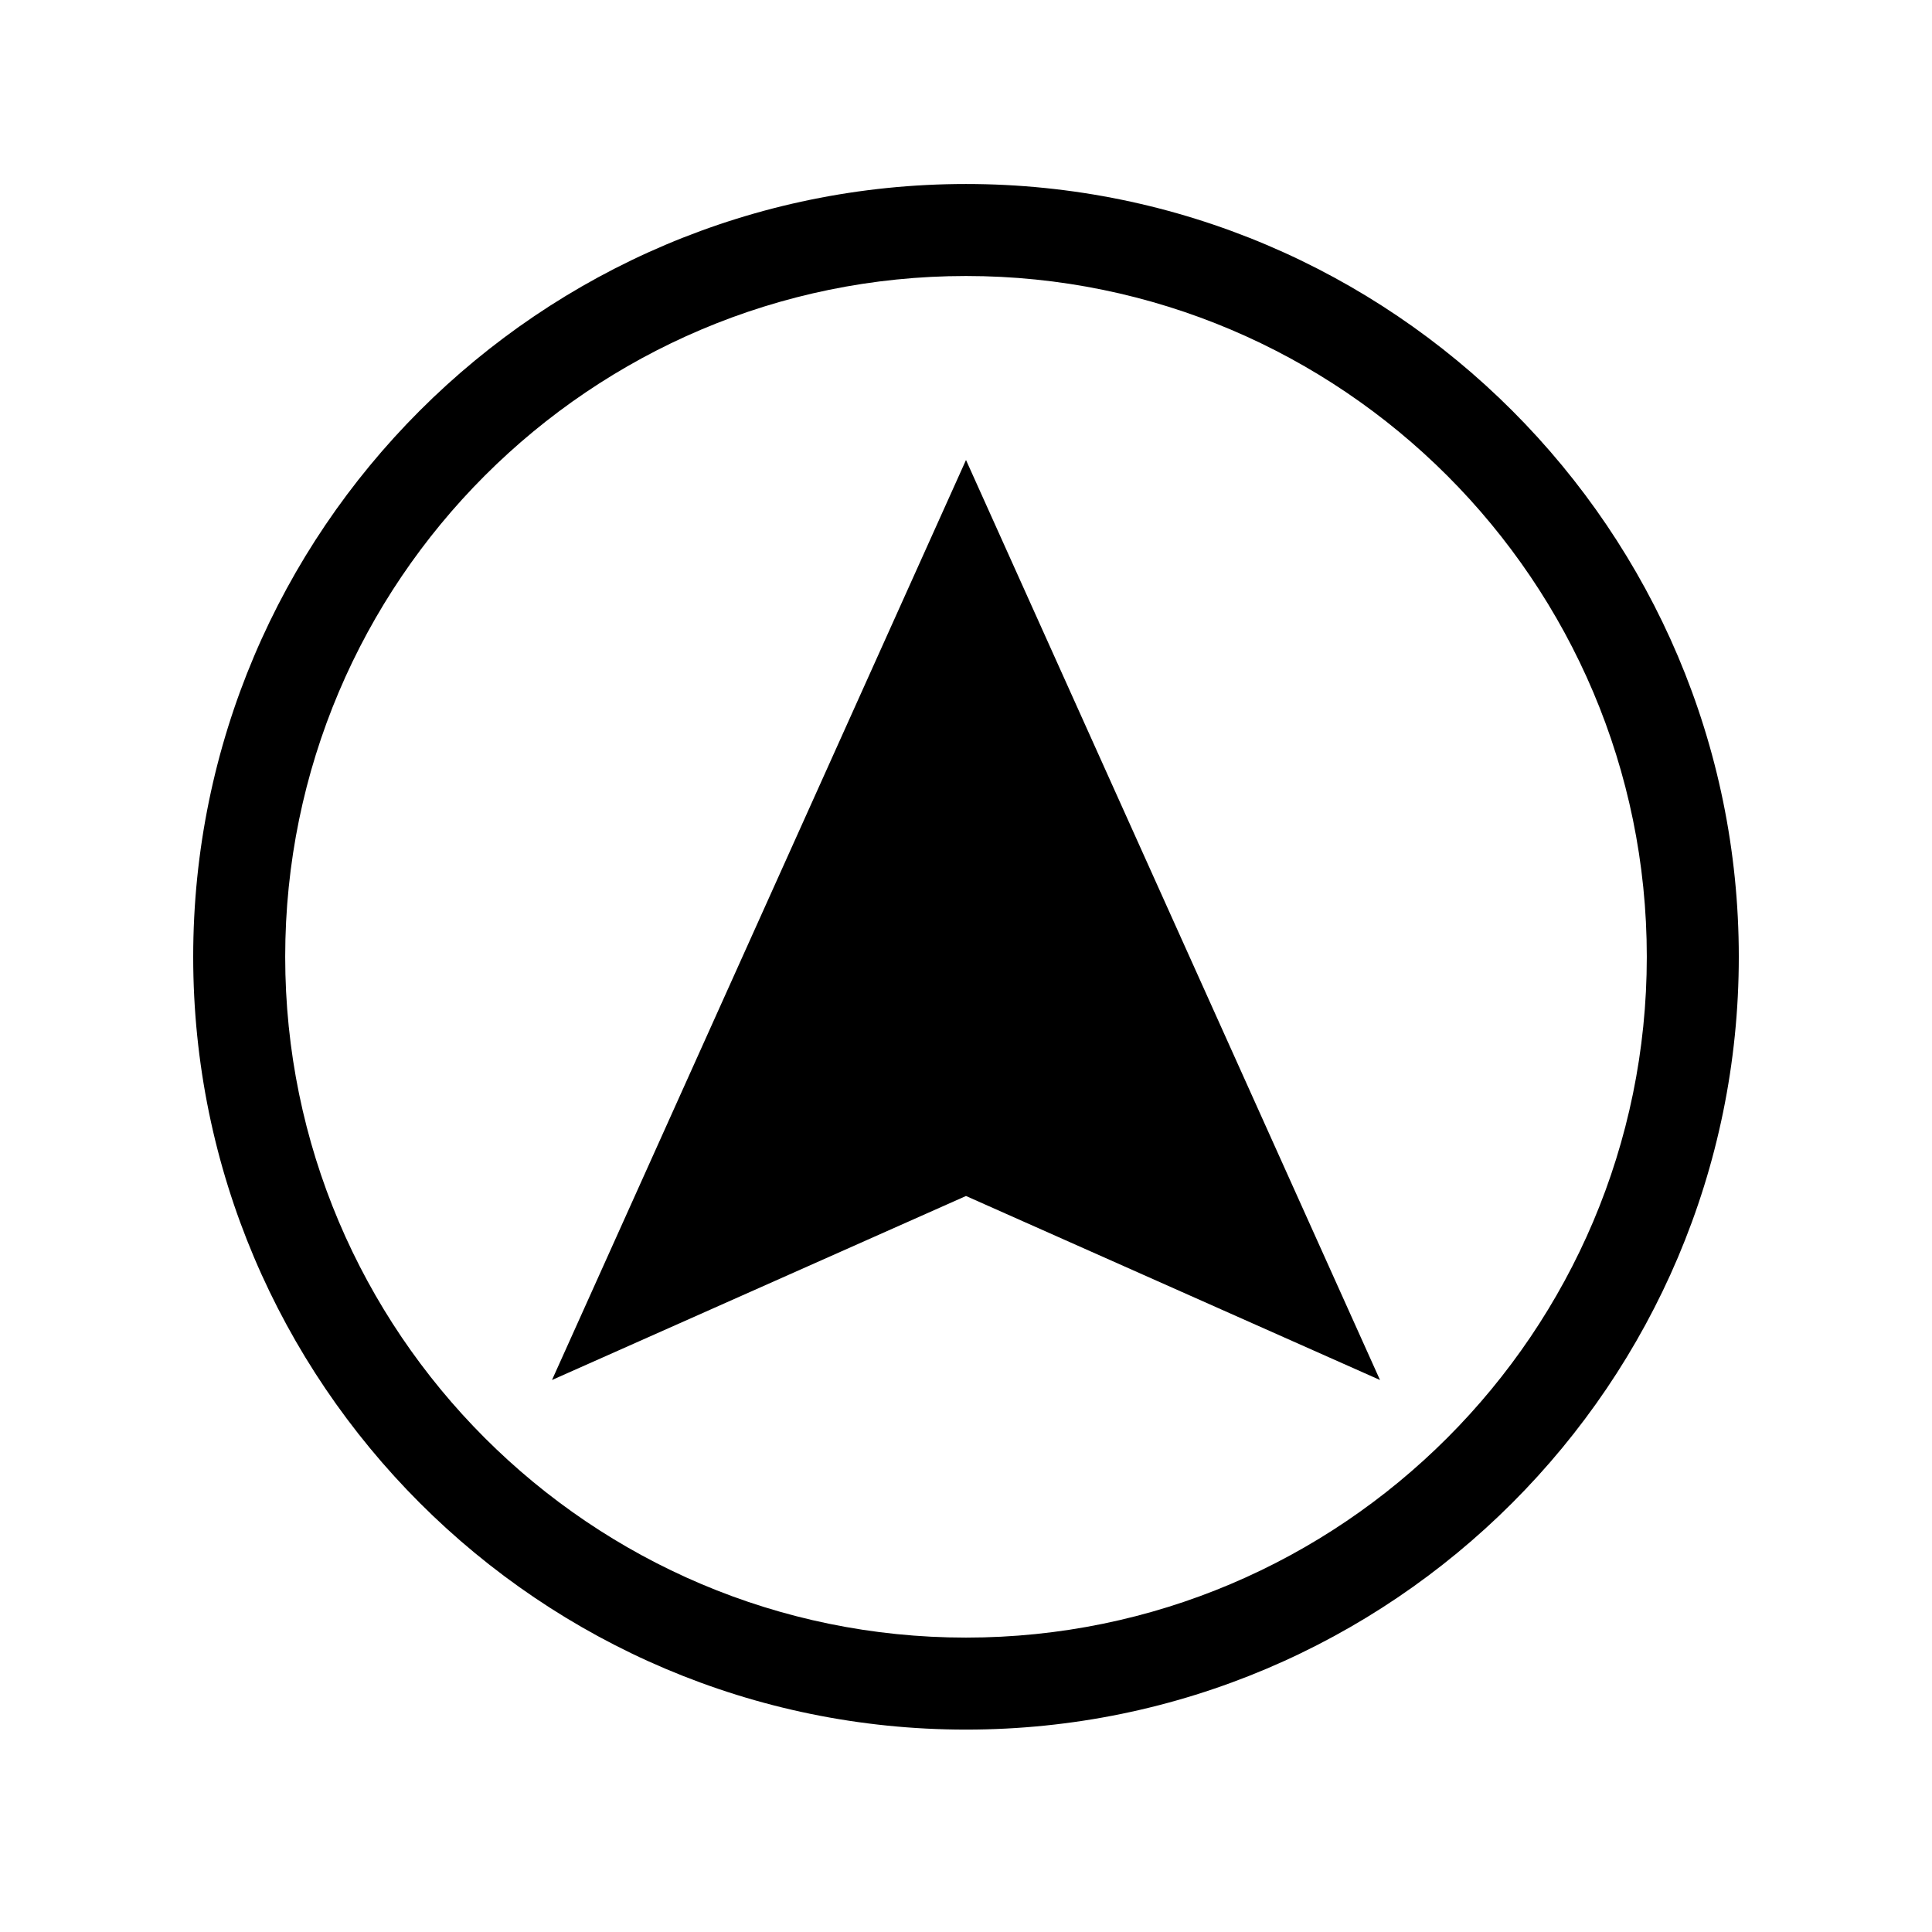 <svg xmlns="http://www.w3.org/2000/svg" viewBox="0 0 21 21"><path d="M18.9 10.4c0 4.632-3.769 8.4-8.4 8.4s-8.4-3.768-8.4-8.4S5.869 2 10.5 2s8.4 3.768 8.4 8.4zm-1 0c0-4.08-3.319-7.4-7.4-7.4s-7.4 3.32-7.4 7.4 3.319 7.4 7.4 7.4 7.4-3.32 7.4-7.4zM10.5 5L15 15l-4.5-2L6 15l4.5-10z"/></svg>